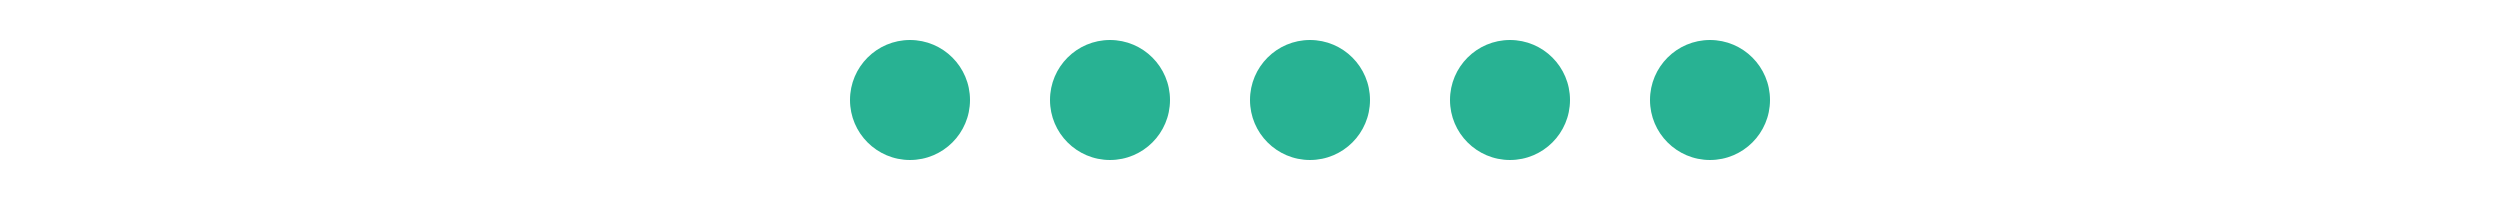 <svg id="Layer_1" data-name="Layer 1" xmlns="http://www.w3.org/2000/svg" width="250" height="20" viewBox="0 0 80 20">
  <circle fill="#28B293" stroke="none" cx="6" cy="10" r="6">
    <animate
      attributeName="opacity"
      dur="1s"
      values="0;1;0"
      repeatCount="indefinite"
      begin="0.1"/>    
  </circle>
  <circle fill="#28B293" stroke="none" cx="26" cy="10" r="6">
    <animate
      attributeName="opacity"
      dur="1s"
      values="0;1;0"
      repeatCount="indefinite" 
      begin="0.2"/>       
  </circle>
  <circle fill="#28B293" stroke="none" cx="46" cy="10" r="6">
    <animate
      attributeName="opacity"
      dur="1s"
      values="0;1;0"
      repeatCount="indefinite" 
      begin="0.3"/>     
  </circle>
  <circle fill="#28B293" stroke="none" cx="66" cy="10" r="6">
    <animate
      attributeName="opacity"
      dur="1s"
      values="0;1;0"
      repeatCount="indefinite" 
      begin="0.4"/>     
  </circle>
  <circle fill="#28B293" stroke="none" cx="86" cy="10" r="6">
    <animate
      attributeName="opacity"
      dur="1s"
      values="0;1;0"
      repeatCount="indefinite" 
      begin="0.5"/>     
  </circle>
</svg>